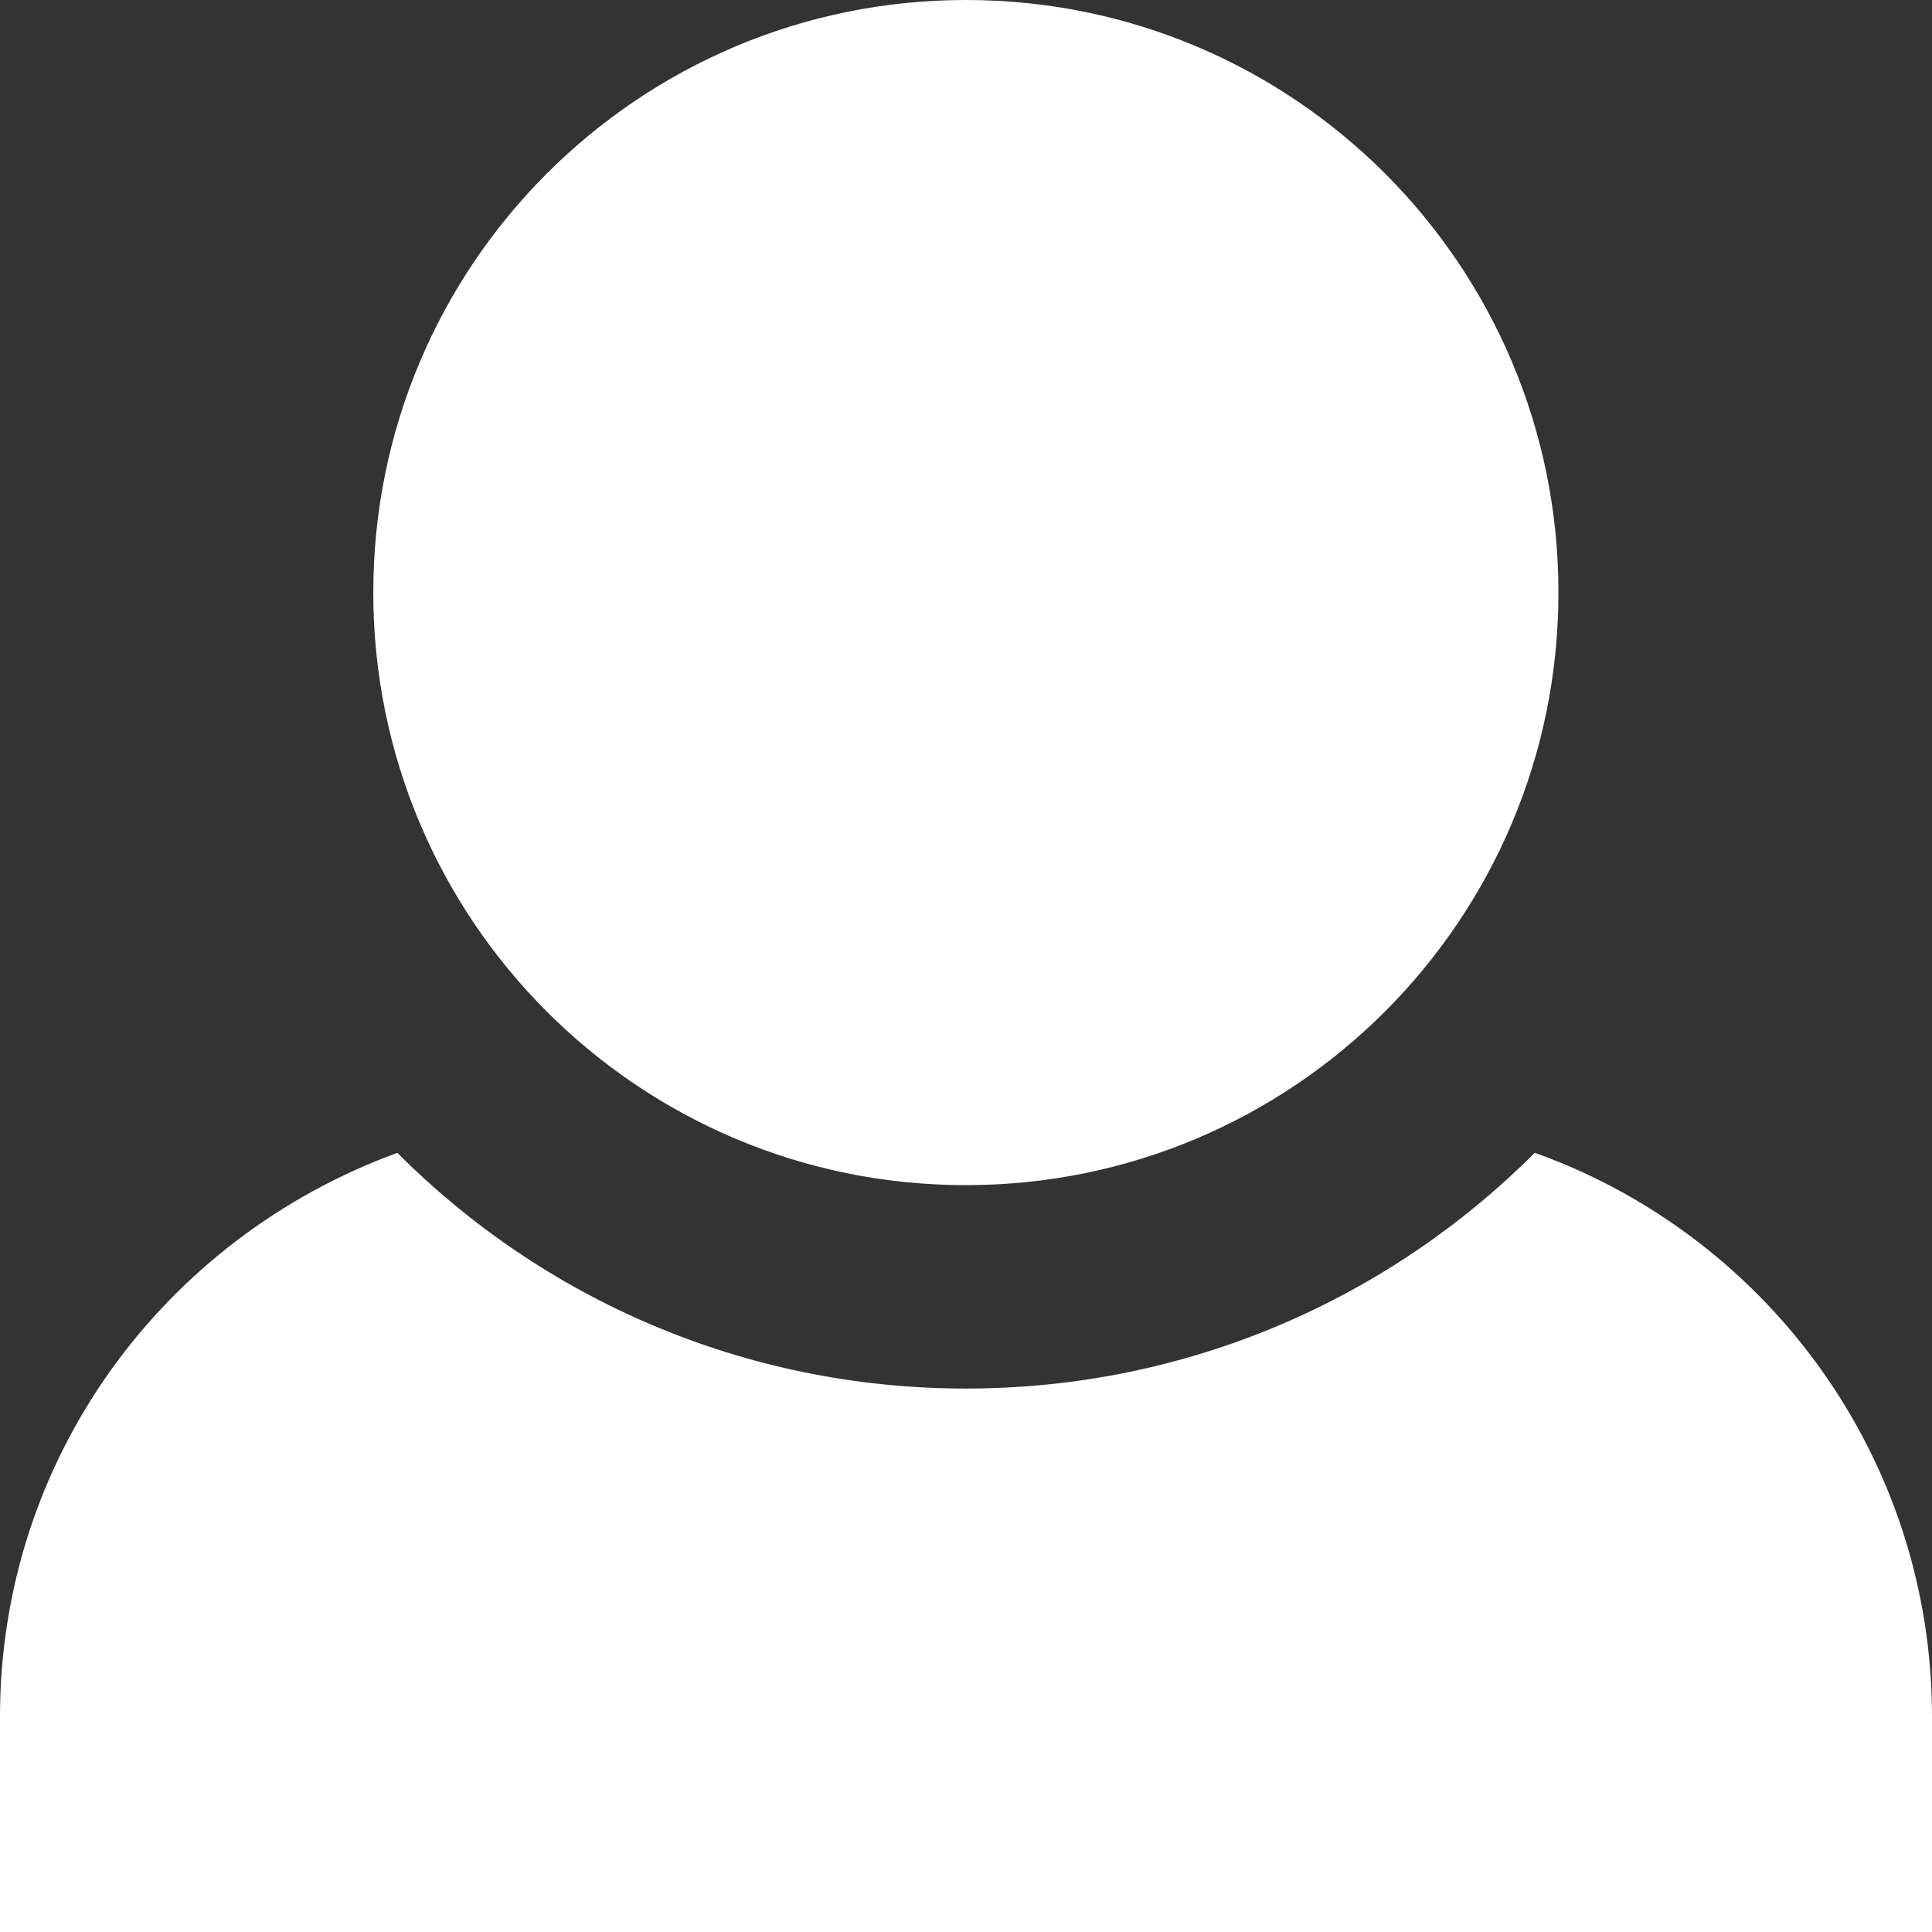 <svg width="14" height="14" viewBox="0 0 14 14" fill="none" xmlns="http://www.w3.org/2000/svg">
    <rect x="0" y="0" width="14" height="14" fill="#333333" stroke="none"/>
    <path fill-rule="evenodd" clip-rule="evenodd"
        d="M6.999 8.588C9.371 8.588 11.293 6.666 11.293 4.294V4.292C11.293 1.921 9.372 0 7.001 0H6.999C4.627 0 2.705 1.922 2.705 4.294C2.705 6.666 4.627 8.588 6.999 8.588ZM7 10.062C8.61 10.062 10.067 9.409 11.121 8.354L11.151 8.364C12.813 8.972 13.999 10.566 14 12.438V14H0V12.438C0.001 10.566 1.187 8.972 2.879 8.354C3.933 9.41 5.39 10.062 7 10.062Z"
        fill="white" />
</svg>
    